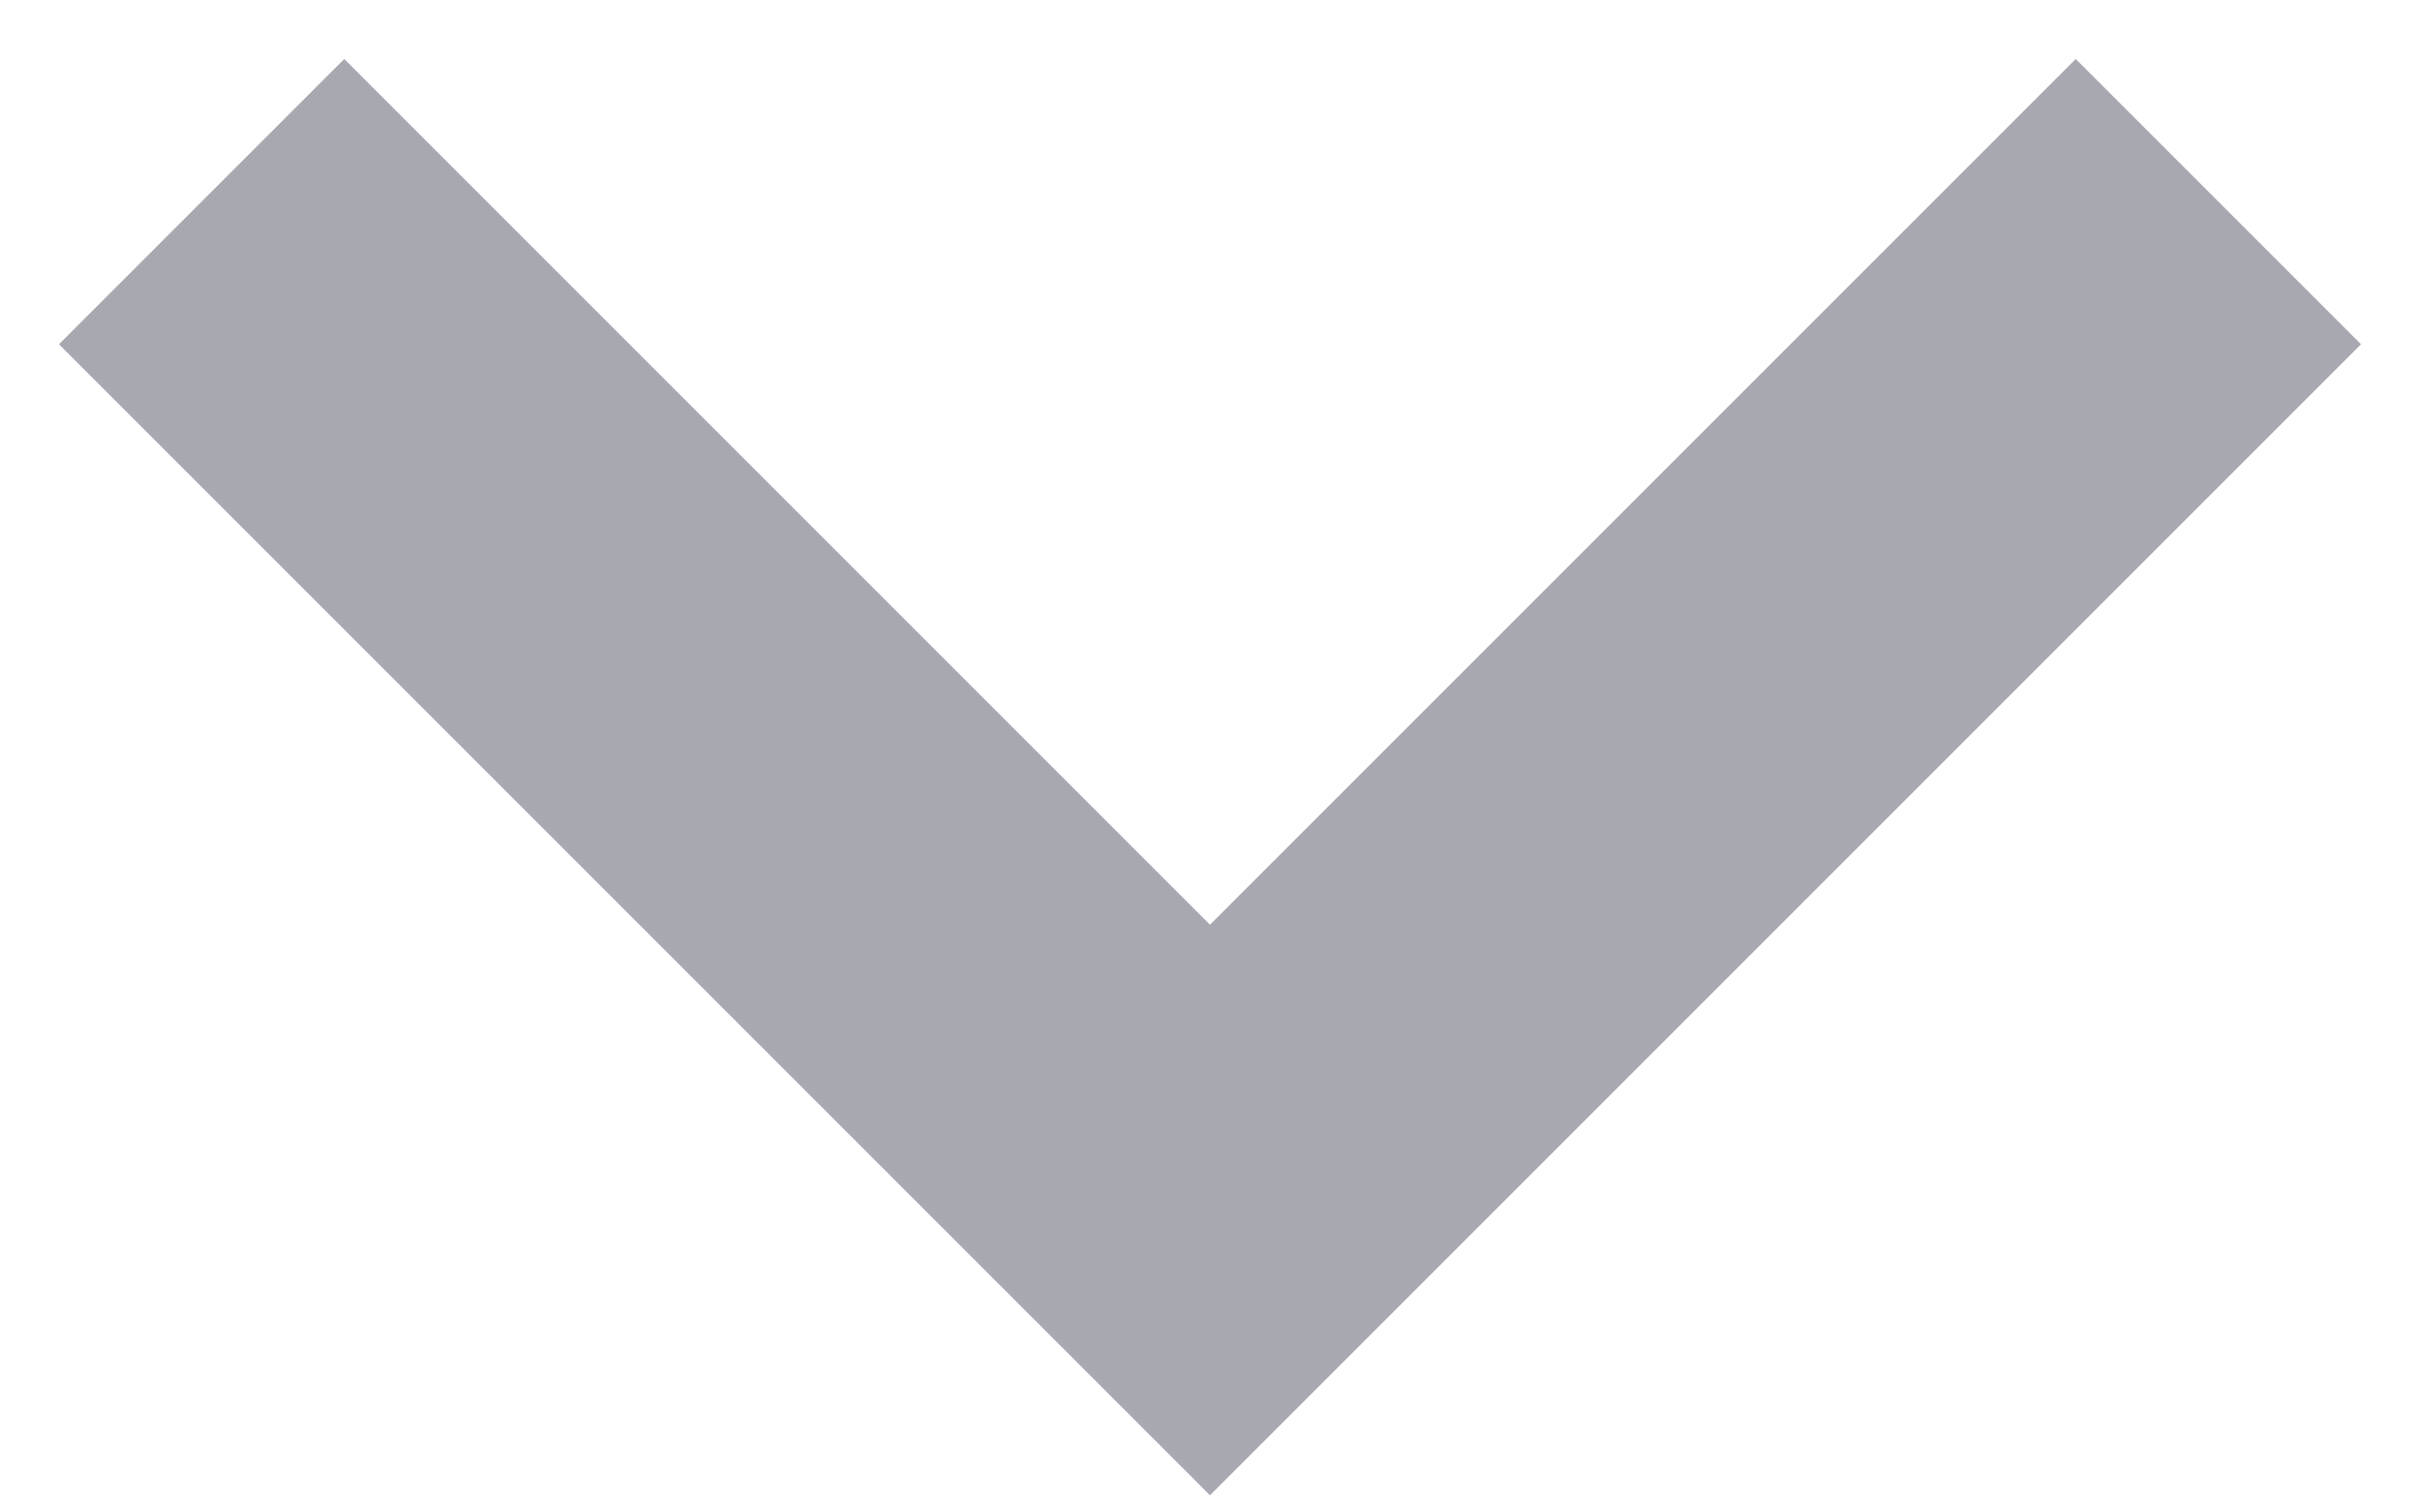 <svg width="8" height="5" viewBox="0 0 8 5" fill="none" xmlns="http://www.w3.org/2000/svg">
<path d="M6.862 0.195L4 3.057L1.138 0.195L0.195 1.138L4 4.943L7.805 1.138L6.862 0.195Z" fill="#A8A9B0"/>
</svg>
